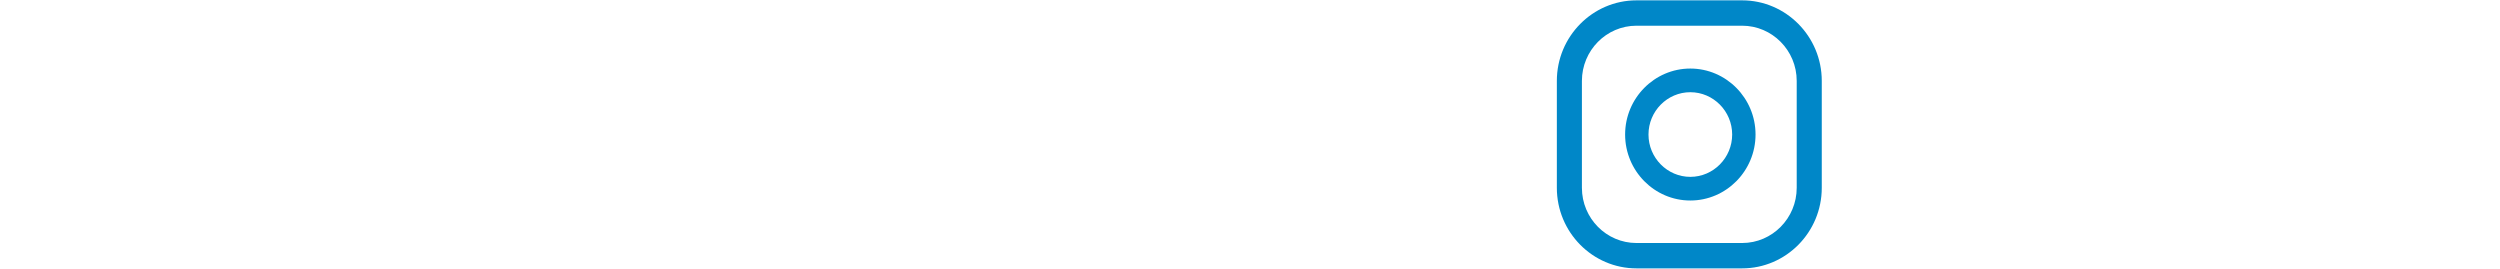 <svg xmlns="http://www.w3.org/2000/svg" width="195" height="21" viewBox="0 0 195 21" fill="none">
   
   <path d="M131.845 5.347C129.044 5.347 126.759 7.659 126.759 10.493C126.759 13.327 129.044 15.64 131.845 15.64C134.646 15.64 136.932 13.327 136.932 10.493C136.932 7.659 134.646 5.347 131.845 5.347ZM131.845 13.795C130.049 13.795 128.582 12.311 128.582 10.493C128.582 8.675 130.049 7.192 131.845 7.192C133.642 7.192 135.109 8.675 135.109 10.493C135.109 12.311 133.642 13.795 131.845 13.795Z" fill="#0087C8"/>
          <path d="M135.888 20.933H127.644C124.222 20.933 121.434 18.113 121.434 14.65V6.309C121.434 2.847 124.222 0.027 127.644 0.027H135.888C139.31 0.027 142.098 2.847 142.098 6.309V14.65C142.098 18.113 139.31 20.933 135.888 20.933ZM127.644 2.005C125.292 2.005 123.389 3.943 123.389 6.309V14.65C123.389 17.03 125.305 18.955 127.644 18.955H135.888C138.24 18.955 140.143 17.017 140.143 14.65V6.309C140.143 3.93 138.227 2.005 135.888 2.005H127.644Z" fill="#0087C8"/>
</svg>
